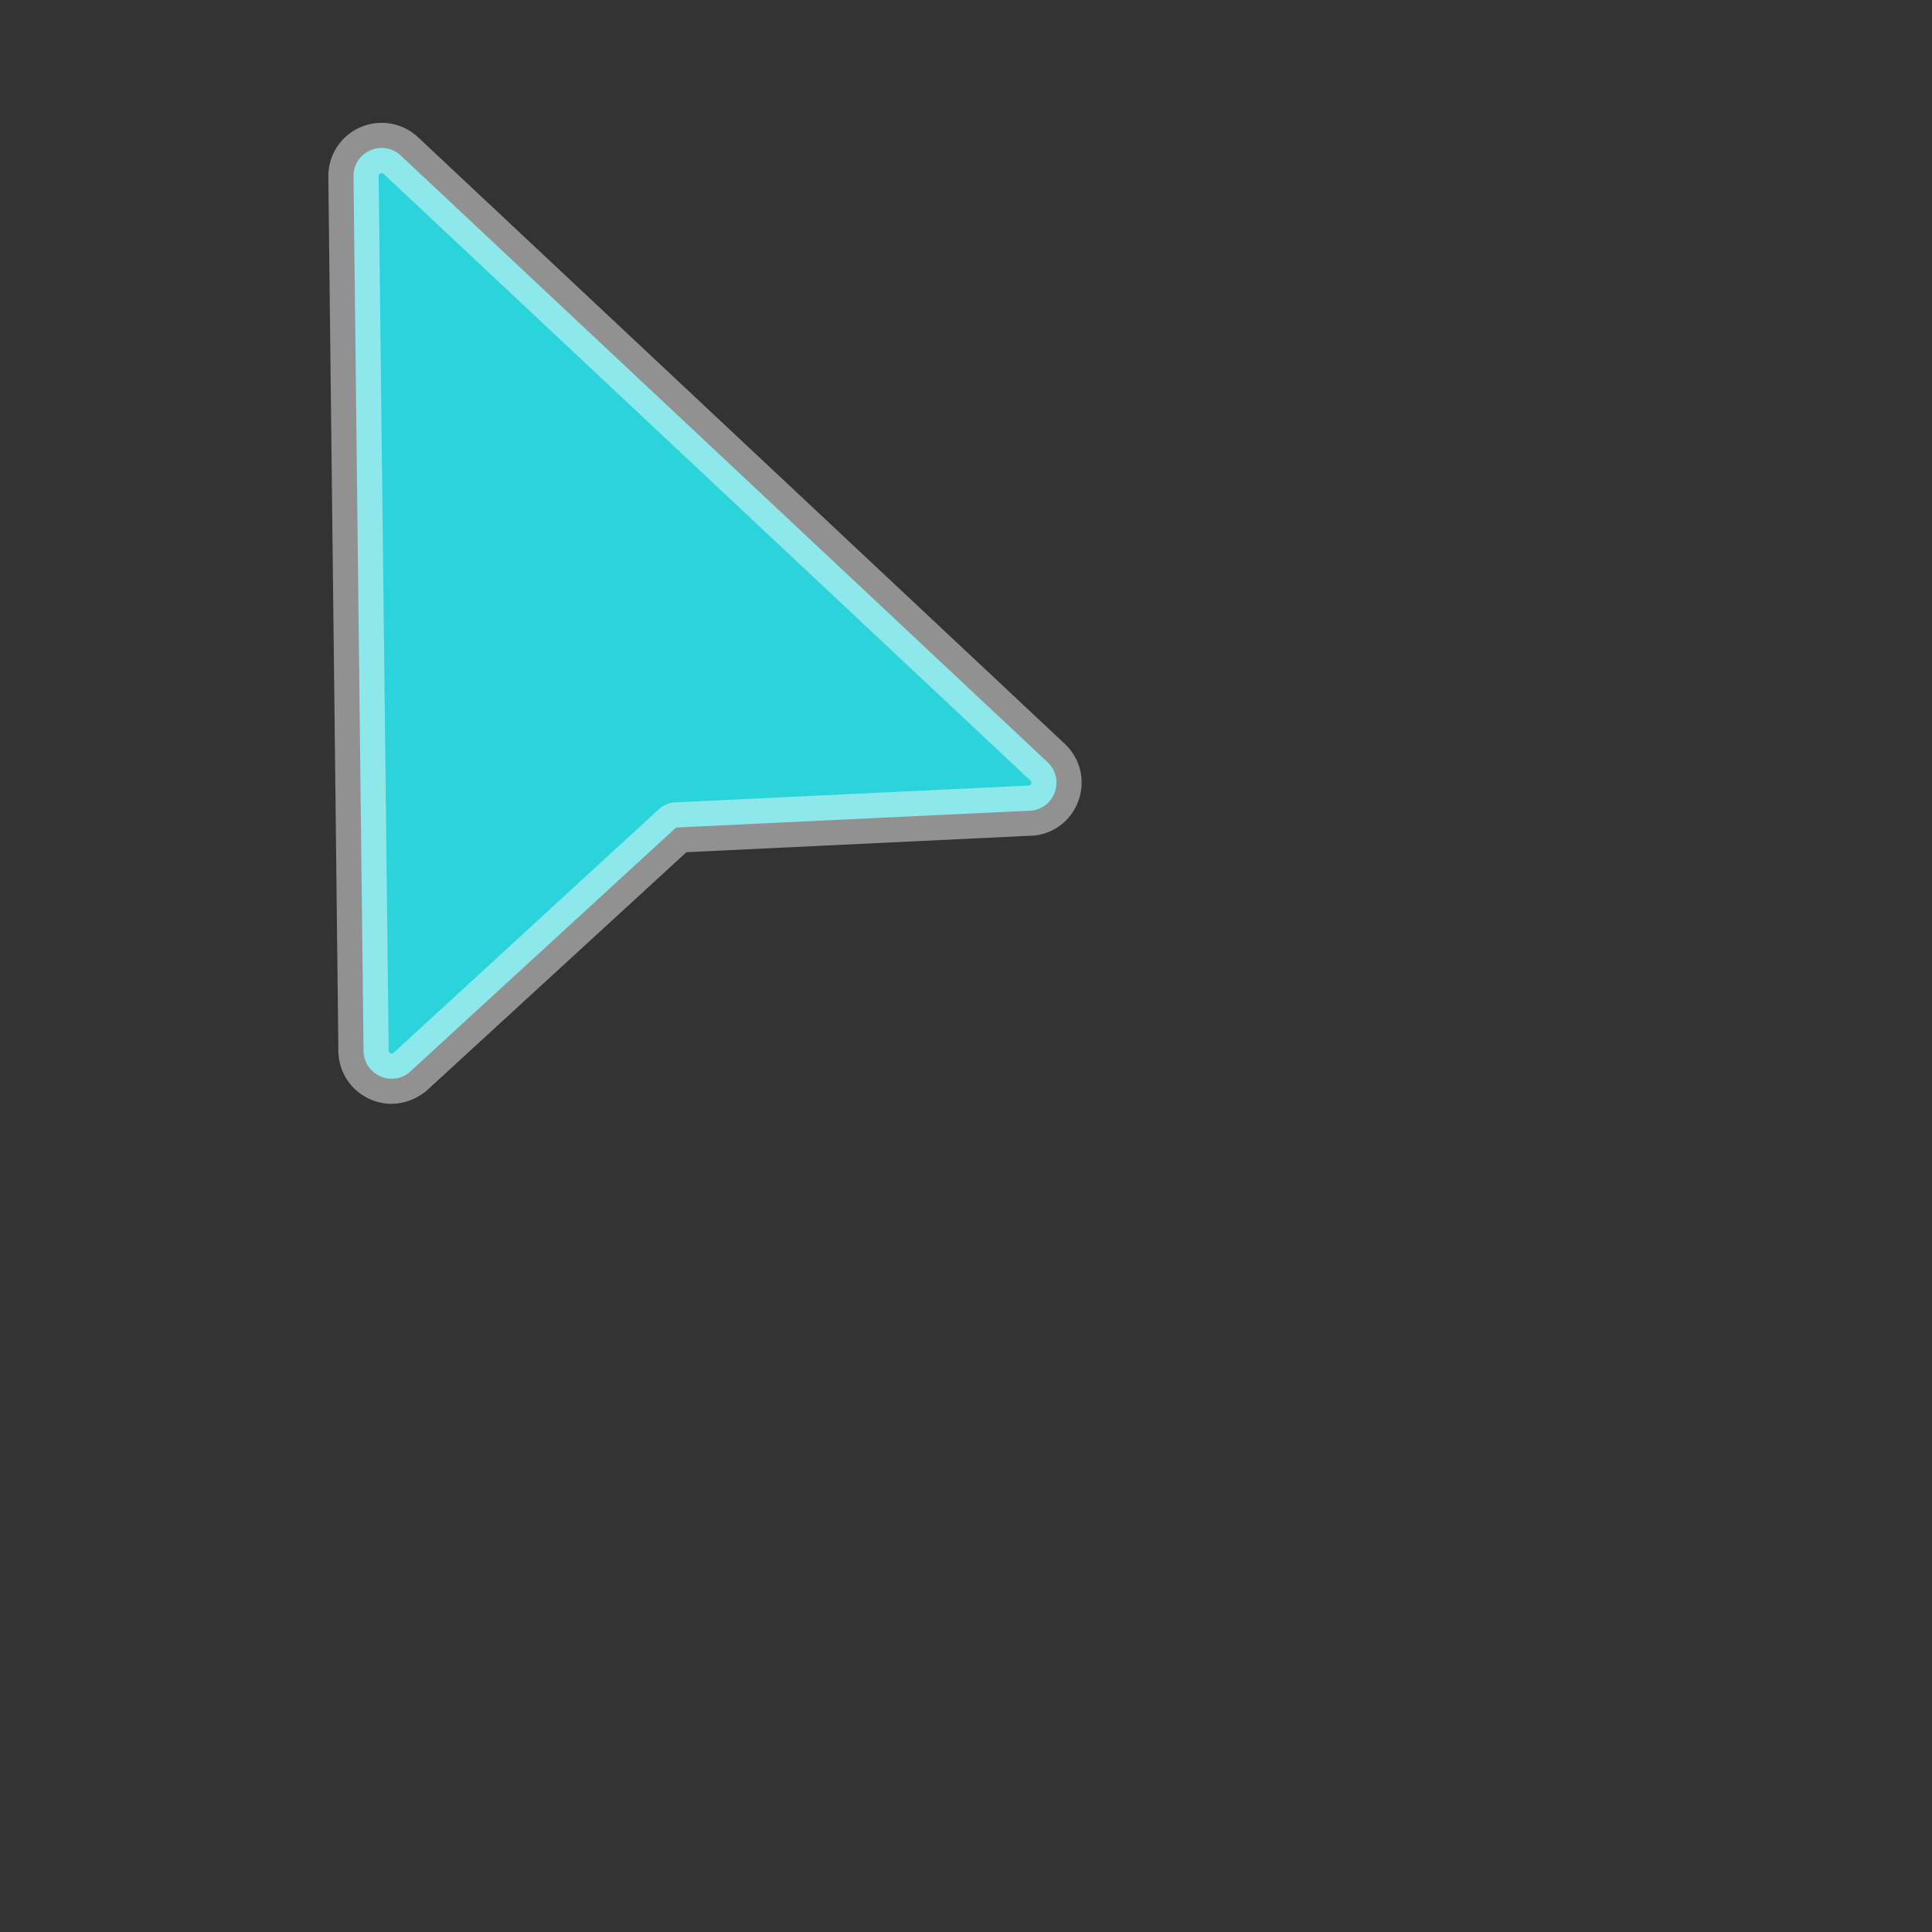 <svg version="1.1" xmlns="http://www.w3.org/2000/svg" xmlns:xlink="http://www.w3.org/1999/xlink" width="48px" height="48px" viewBox="0,0,256,256"><rect x="0" y="0" width="256" height="256" fill="#333333" stroke="none"/><g fill="none" fill-rule="nonzero" stroke="none" stroke-width="1" stroke-linecap="butt" stroke-linejoin="miter" stroke-miterlimit="10" stroke-dasharray="" stroke-dashoffset="0" font-family="none" font-weight="none" font-size="none" text-anchor="none" style="mix-blend-mode: normal"><g transform="scale(3.333,3.333)"><path d="M14.453,41.778l-0.4,-34.764c-0.011,-0.985 1.164,-1.502 1.883,-0.828l25.71,24.115c0.689,0.646 0.315,1.803 -0.622,1.924l-14.145,0.673l-10.613,9.743c-0.728,0.578 -1.803,0.067 -1.813,-0.863z" fill="#2ad4da"></path><path d="M15.558,43.883c-0.306,0 -0.61,-0.068 -0.897,-0.205c-0.735,-0.35 -1.198,-1.073 -1.208,-1.888v0l-0.4,-34.765c-0.01,-0.851 0.487,-1.62 1.265,-1.963c0.778,-0.342 1.682,-0.187 2.302,0.394l25.71,24.115c0.604,0.566 0.821,1.407 0.567,2.195c-0.254,0.788 -0.923,1.344 -1.745,1.45l-13.863,0.664l-10.347,9.497c-0.422,0.338 -0.905,0.506 -1.384,0.506zM15.453,41.767c0,0.024 0.001,0.073 0.067,0.105c0.066,0.031 0.106,-0.001 0.124,-0.015l10.559,-9.695c0.172,-0.158 0.395,-0.251 0.629,-0.263l14.126,-0.673c-0.023,0 0.016,-0.015 0.036,-0.074c0.023,-0.071 -0.014,-0.105 -0.032,-0.122l-25.71,-24.115c-0.021,-0.02 -0.057,-0.054 -0.128,-0.021c-0.071,0.031 -0.071,0.081 -0.07,0.108z" fill-opacity="0.459" fill="#ffffff"></path></g></g></svg>